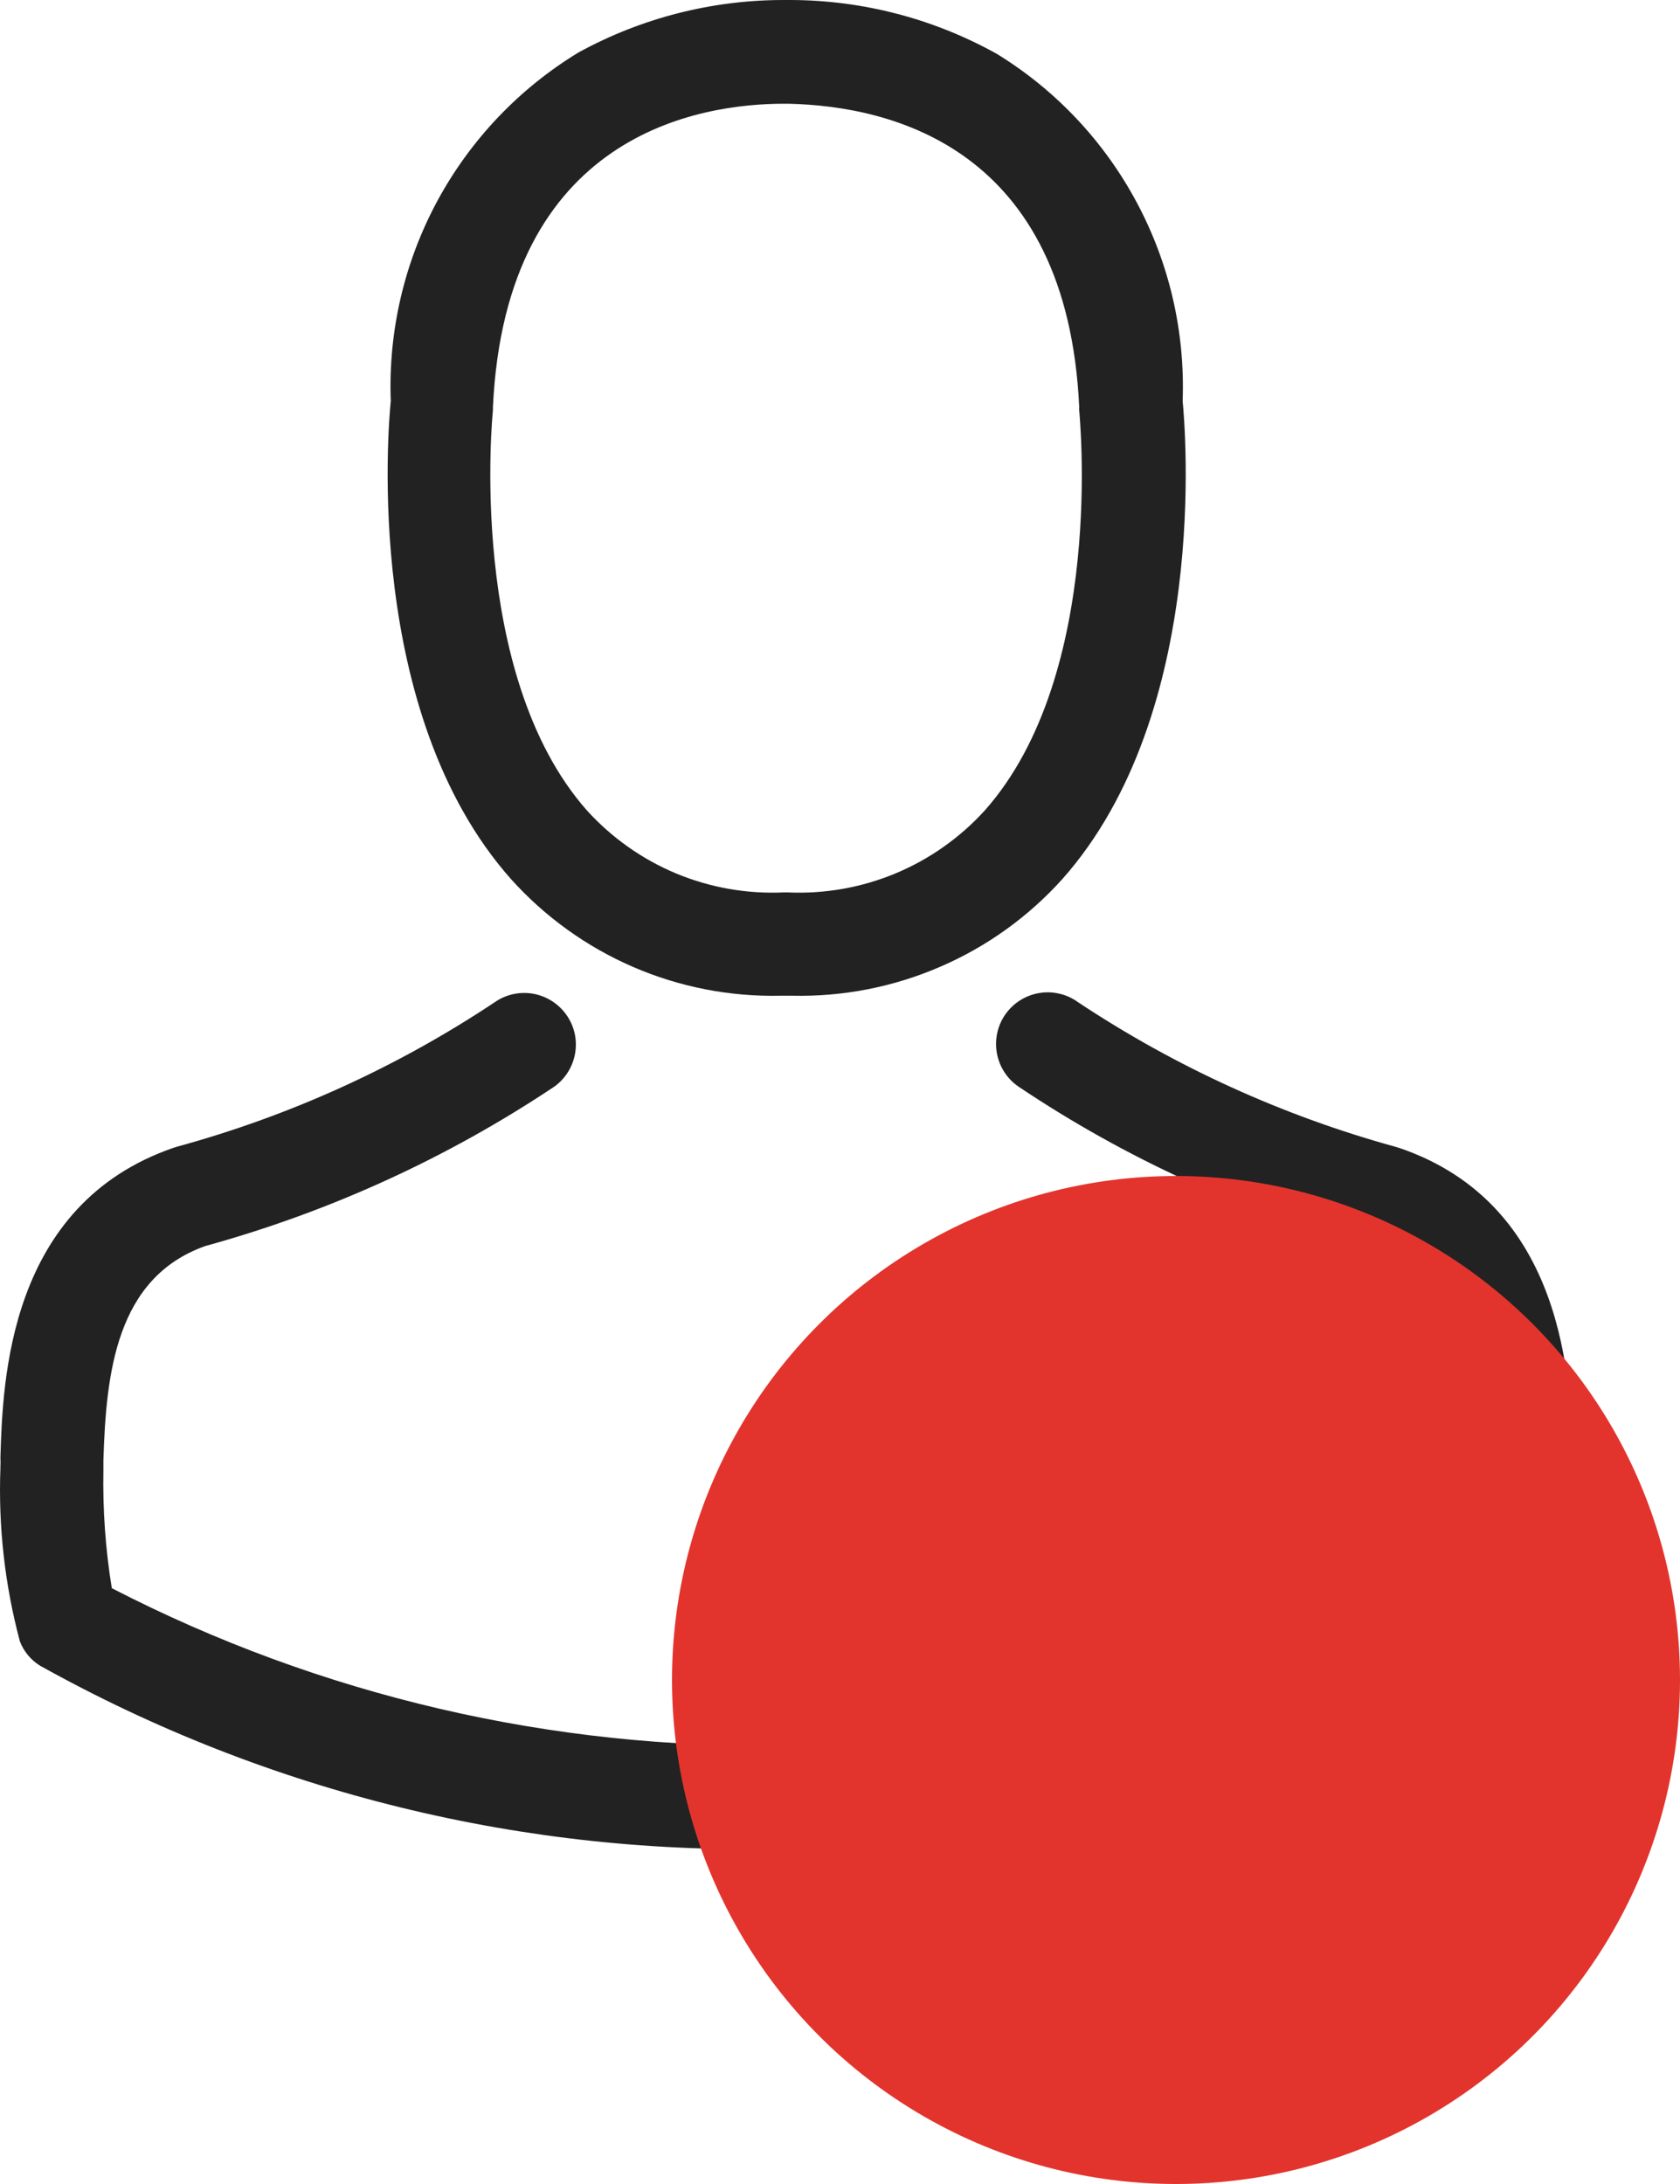 <svg width="20" height="26" viewBox="0 0 20 26" fill="none" xmlns="http://www.w3.org/2000/svg">
<path d="M9.29 11.854H9.435C10.039 11.867 10.639 11.749 11.193 11.509C11.748 11.27 12.244 10.913 12.648 10.464C14.402 8.487 14.11 5.097 14.079 4.774C14.109 3.951 13.921 3.135 13.532 2.409C13.144 1.683 12.57 1.073 11.868 0.642C11.119 0.224 10.275 0.003 9.416 1.77065e-05H9.339C8.483 -0.002 7.64 0.212 6.888 0.624C6.18 1.054 5.599 1.665 5.205 2.395C4.812 3.124 4.621 3.946 4.652 4.774C4.62 5.097 4.329 8.487 6.082 10.464C6.485 10.913 6.981 11.27 7.534 11.51C8.088 11.75 8.686 11.867 9.29 11.854ZM5.868 4.888C5.868 4.874 5.868 4.861 5.868 4.852C6.018 1.585 8.338 1.235 9.331 1.235H9.385C10.616 1.262 12.707 1.763 12.848 4.852C12.845 4.864 12.845 4.876 12.848 4.888C12.848 4.92 13.171 8.018 11.723 9.649C11.427 9.974 11.064 10.23 10.658 10.399C10.253 10.567 9.815 10.644 9.376 10.624H9.331C8.892 10.644 8.455 10.567 8.05 10.399C7.646 10.23 7.283 9.974 6.988 9.649C5.553 8.027 5.864 4.916 5.868 4.888Z" fill="#222222"/>
<path d="M18.725 17.477V17.467C18.725 17.431 18.725 17.394 18.725 17.353C18.698 16.453 18.638 14.342 16.661 13.667L16.615 13.653C15.271 13.283 13.995 12.702 12.834 11.931C12.768 11.883 12.693 11.848 12.613 11.83C12.534 11.811 12.452 11.808 12.371 11.822C12.291 11.835 12.214 11.865 12.145 11.908C12.075 11.952 12.016 12.009 11.969 12.075C11.922 12.142 11.889 12.218 11.872 12.297C11.854 12.377 11.853 12.46 11.868 12.54C11.883 12.62 11.913 12.697 11.958 12.765C12.002 12.833 12.06 12.892 12.128 12.938C13.402 13.792 14.807 14.434 16.287 14.838C17.349 15.216 17.467 16.351 17.499 17.389C17.497 17.427 17.497 17.465 17.499 17.503C17.506 17.974 17.472 18.445 17.399 18.911C14.919 20.192 12.158 20.834 9.367 20.779C6.574 20.83 3.813 20.187 1.331 18.907C1.255 18.441 1.222 17.97 1.231 17.499C1.231 17.463 1.231 17.426 1.231 17.385C1.263 16.346 1.381 15.212 2.443 14.834C3.922 14.427 5.326 13.786 6.602 12.934C6.732 12.839 6.82 12.697 6.847 12.537C6.874 12.378 6.837 12.215 6.744 12.083C6.651 11.951 6.511 11.861 6.352 11.831C6.193 11.802 6.029 11.836 5.896 11.927C4.736 12.7 3.459 13.281 2.115 13.649L2.069 13.663C0.092 14.342 0.033 16.451 0.005 17.349C0.007 17.387 0.007 17.425 0.005 17.463V17.477C-0.021 18.172 0.057 18.868 0.237 19.541C0.283 19.66 0.366 19.76 0.474 19.828C3.188 21.342 6.26 22.095 9.367 22.006C12.473 22.092 15.545 21.34 18.26 19.828C18.367 19.759 18.45 19.659 18.497 19.541C18.67 18.867 18.747 18.172 18.725 17.477Z" fill="#222222"/>
<circle cx="14" cy="20" r="6" fill="#E2342D"/>
</svg>
